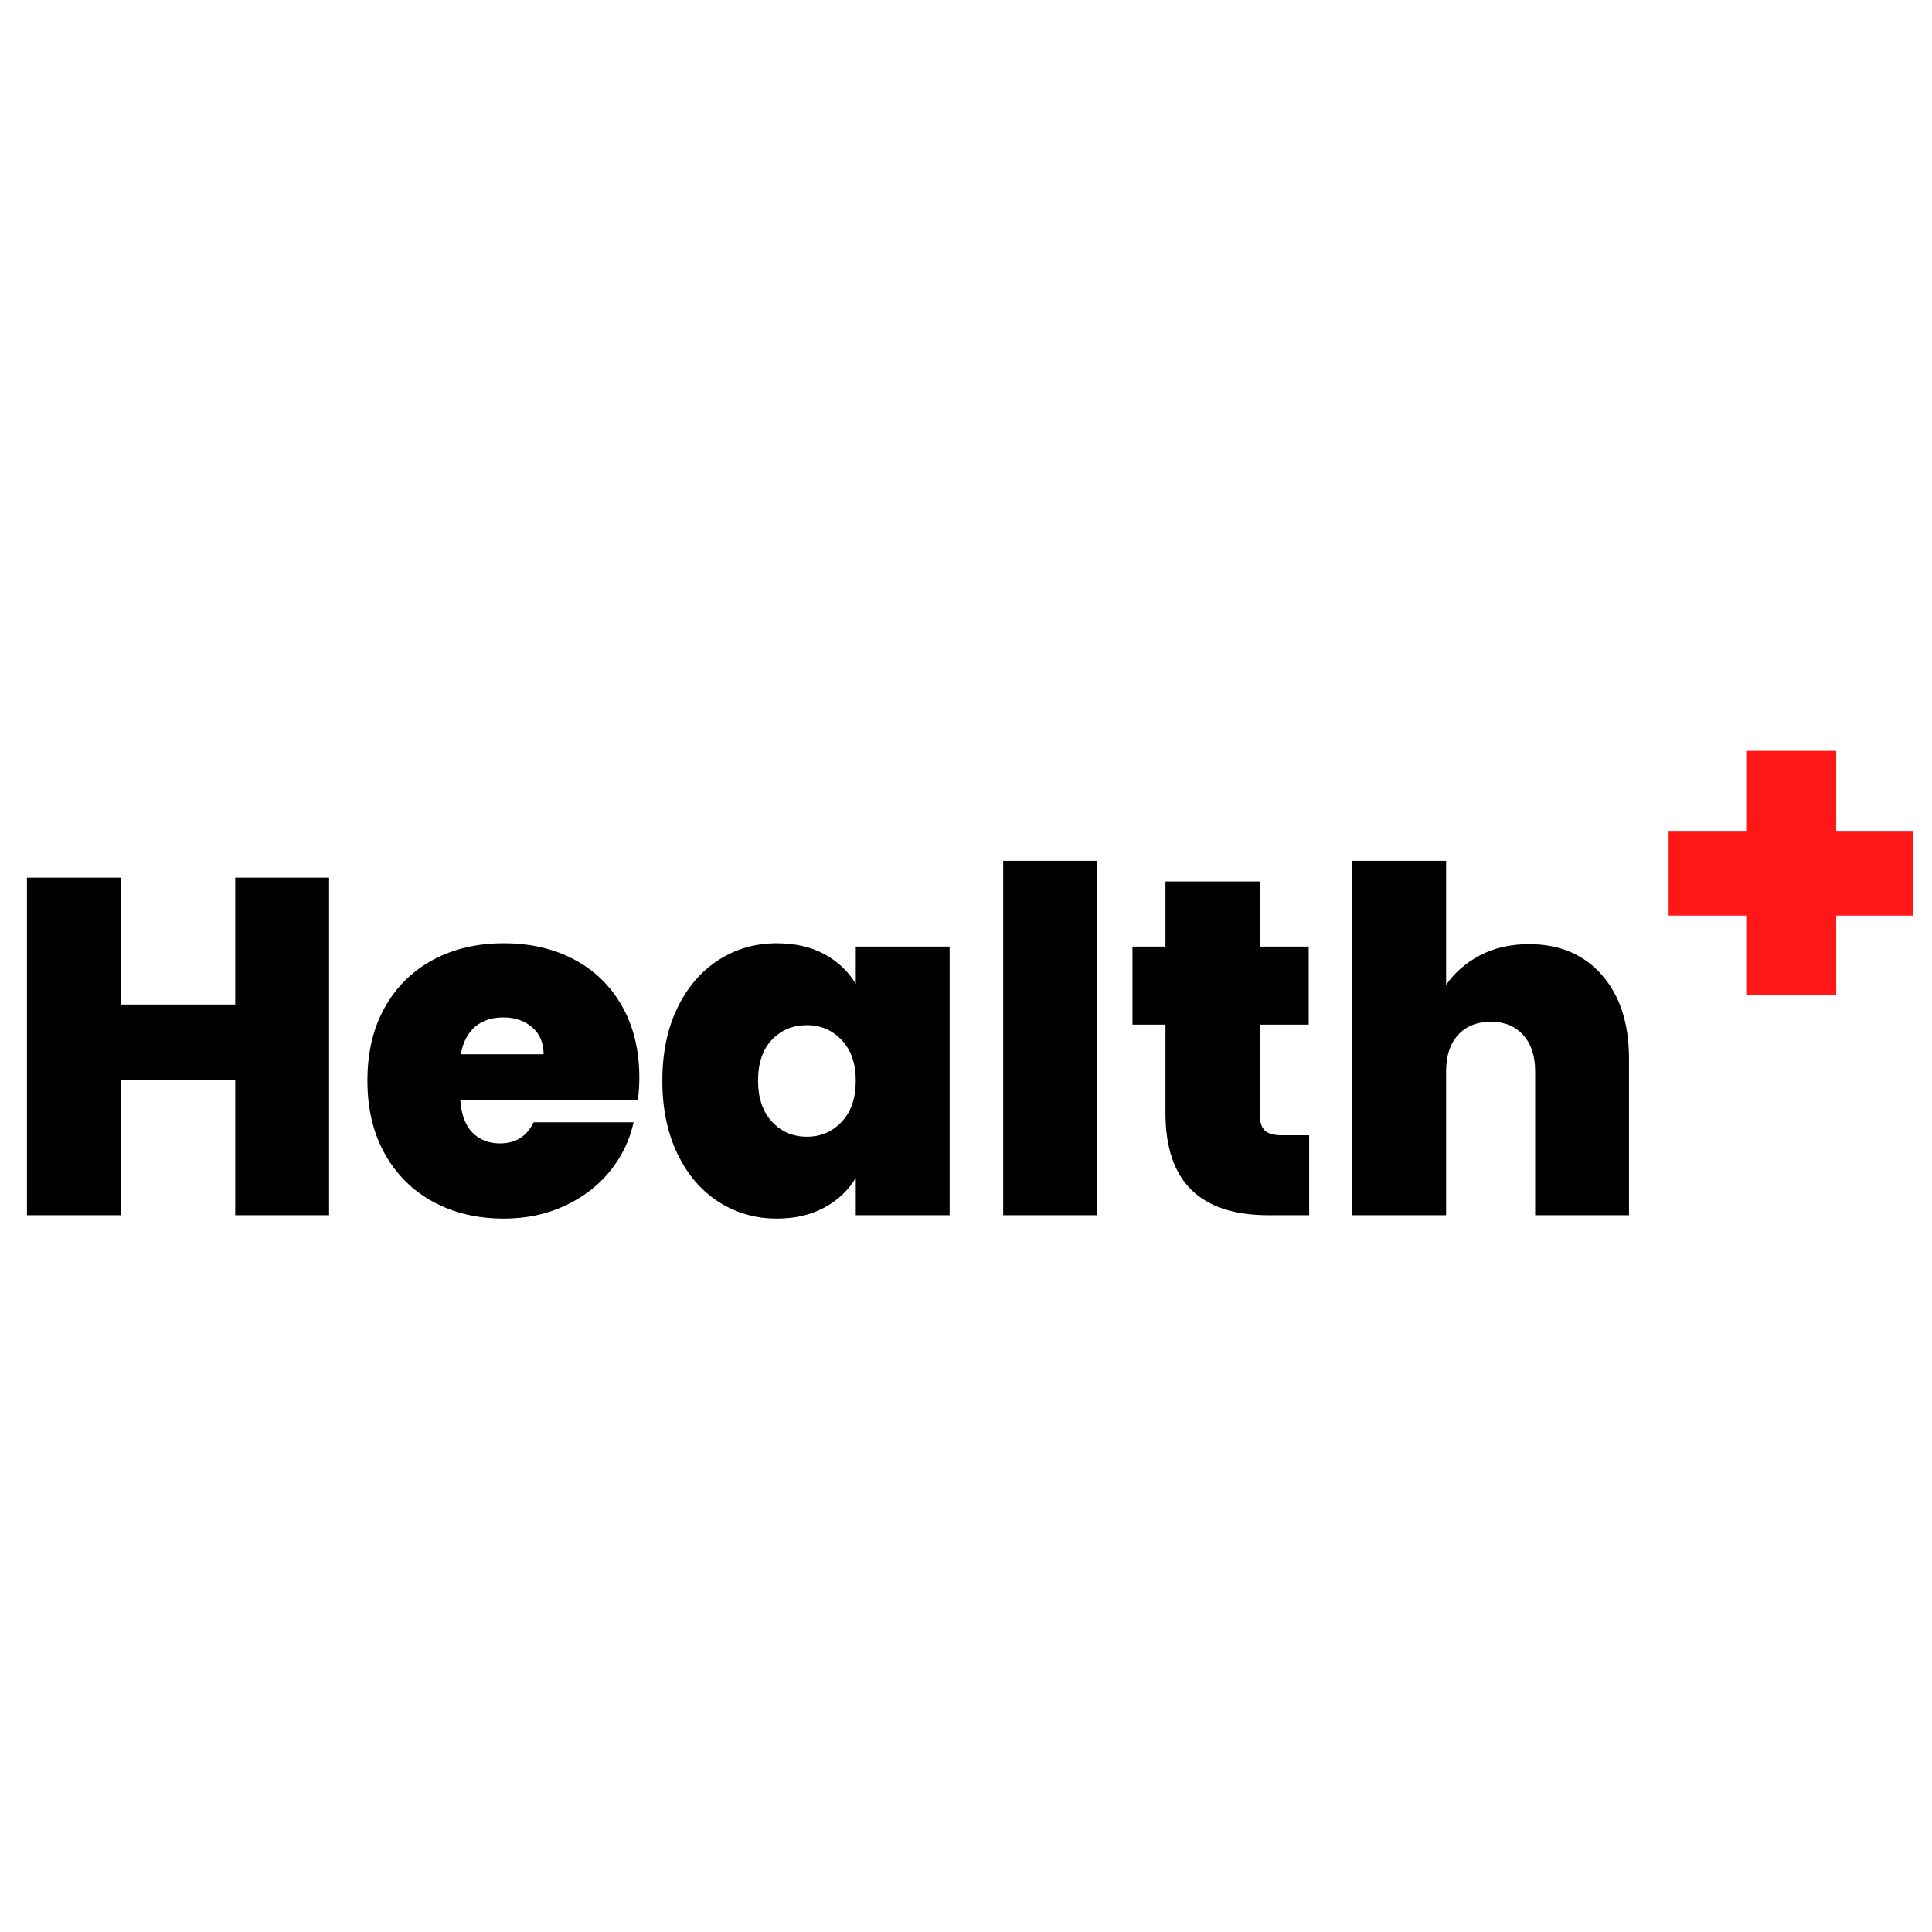 <svg xmlns="http://www.w3.org/2000/svg" xmlns:xlink="http://www.w3.org/1999/xlink" width="500" zoomAndPan="magnify" viewBox="0 0 375 375" height="500" preserveAspectRatio="xMidYMid meet" version="1.0"><defs><g><g id="id1"/></g></defs><g fill="rgb(0%, 0%, 0%)" fill-opacity="1"><g transform="translate(0.029, 235.868)"><g><path d="M 63.844 -65.516 L 63.844 0 L 45.625 0 L 45.625 -26.297 L 23.422 -26.297 L 23.422 0 L 5.203 0 L 5.203 -65.516 L 23.422 -65.516 L 23.422 -40.891 L 45.625 -40.891 L 45.625 -65.516 Z M 63.844 -65.516 "/></g></g></g><g fill="rgb(0%, 0%, 0%)" fill-opacity="1"><g transform="translate(69.078, 235.868)"><g><path d="M 55.016 -26.672 C 55.016 -25.242 54.922 -23.816 54.734 -22.391 L 20.266 -22.391 C 20.453 -19.547 21.238 -17.426 22.625 -16.031 C 24.02 -14.633 25.801 -13.938 27.969 -13.938 C 31.008 -13.938 33.18 -15.301 34.484 -18.031 L 53.906 -18.031 C 53.102 -14.438 51.535 -11.227 49.203 -8.406 C 46.879 -5.594 43.953 -3.379 40.422 -1.766 C 36.891 -0.148 32.988 0.656 28.719 0.656 C 23.57 0.656 19 -0.426 15 -2.594 C 11.008 -4.77 7.883 -7.867 5.625 -11.891 C 3.363 -15.922 2.234 -20.66 2.234 -26.109 C 2.234 -31.566 3.348 -36.289 5.578 -40.281 C 7.805 -44.281 10.914 -47.363 14.906 -49.531 C 18.906 -51.695 23.508 -52.781 28.719 -52.781 C 33.863 -52.781 38.414 -51.727 42.375 -49.625 C 46.344 -47.52 49.441 -44.5 51.672 -40.562 C 53.898 -36.633 55.016 -32.004 55.016 -26.672 Z M 36.438 -31.234 C 36.438 -33.461 35.691 -35.211 34.203 -36.484 C 32.711 -37.754 30.852 -38.391 28.625 -38.391 C 26.395 -38.391 24.566 -37.785 23.141 -36.578 C 21.711 -35.367 20.785 -33.586 20.359 -31.234 Z M 36.438 -31.234 "/></g></g></g><g fill="rgb(0%, 0%, 0%)" fill-opacity="1"><g transform="translate(126.325, 235.868)"><g><path d="M 2.234 -26.109 C 2.234 -31.504 3.207 -36.211 5.156 -40.234 C 7.102 -44.266 9.766 -47.363 13.141 -49.531 C 16.523 -51.695 20.289 -52.781 24.438 -52.781 C 28.031 -52.781 31.129 -52.066 33.734 -50.641 C 36.336 -49.223 38.352 -47.305 39.781 -44.891 L 39.781 -52.141 L 58 -52.141 L 58 0 L 39.781 0 L 39.781 -7.25 C 38.352 -4.832 36.32 -2.91 33.688 -1.484 C 31.051 -0.055 27.969 0.656 24.438 0.656 C 20.289 0.656 16.523 -0.426 13.141 -2.594 C 9.766 -4.77 7.102 -7.883 5.156 -11.938 C 3.207 -16 2.234 -20.723 2.234 -26.109 Z M 39.781 -26.109 C 39.781 -29.461 38.863 -32.098 37.031 -34.016 C 35.207 -35.93 32.961 -36.891 30.297 -36.891 C 27.566 -36.891 25.301 -35.945 23.5 -34.062 C 21.707 -32.176 20.812 -29.523 20.812 -26.109 C 20.812 -22.766 21.707 -20.113 23.5 -18.156 C 25.301 -16.207 27.566 -15.234 30.297 -15.234 C 32.961 -15.234 35.207 -16.191 37.031 -18.109 C 38.863 -20.035 39.781 -22.703 39.781 -26.109 Z M 39.781 -26.109 "/></g></g></g><g fill="rgb(0%, 0%, 0%)" fill-opacity="1"><g transform="translate(189.519, 235.868)"><g><path d="M 23.422 -68.781 L 23.422 0 L 5.203 0 L 5.203 -68.781 Z M 23.422 -68.781 "/></g></g></g><g fill="rgb(0%, 0%, 0%)" fill-opacity="1"><g transform="translate(218.143, 235.868)"><g><path d="M 35.969 -15.516 L 35.969 0 L 28.062 0 C 14.738 0 8.078 -6.598 8.078 -19.797 L 8.078 -36.984 L 1.672 -36.984 L 1.672 -52.141 L 8.078 -52.141 L 8.078 -64.781 L 26.391 -64.781 L 26.391 -52.141 L 35.875 -52.141 L 35.875 -36.984 L 26.391 -36.984 L 26.391 -19.516 C 26.391 -18.086 26.711 -17.062 27.359 -16.438 C 28.016 -15.82 29.117 -15.516 30.672 -15.516 Z M 35.969 -15.516 "/></g></g></g><g fill="rgb(0%, 0%, 0%)" fill-opacity="1"><g transform="translate(257.268, 235.868)"><g><path d="M 39.5 -52.609 C 45.445 -52.609 50.172 -50.609 53.672 -46.609 C 57.172 -42.609 58.922 -37.203 58.922 -30.391 L 58.922 0 L 40.703 0 L 40.703 -27.969 C 40.703 -30.945 39.926 -33.285 38.375 -34.984 C 36.832 -36.691 34.758 -37.547 32.156 -37.547 C 29.426 -37.547 27.285 -36.691 25.734 -34.984 C 24.191 -33.285 23.422 -30.945 23.422 -27.969 L 23.422 0 L 5.203 0 L 5.203 -68.781 L 23.422 -68.781 L 23.422 -44.703 C 25.035 -47.055 27.219 -48.961 29.969 -50.422 C 32.727 -51.879 35.906 -52.609 39.5 -52.609 Z M 39.5 -52.609 "/></g></g></g><g fill="rgb(100%, 8.629%, 8.629%)" fill-opacity="1"><g transform="translate(320.249, 201.507)"><g><path d="M 51.109 -23.797 L 36.156 -23.797 L 36.156 -8.359 L 18.688 -8.359 L 18.688 -23.797 L 3.625 -23.797 L 3.625 -40.234 L 18.688 -40.234 L 18.688 -55.766 L 36.156 -55.766 L 36.156 -40.234 L 51.109 -40.234 Z M 51.109 -23.797 "/></g></g></g></svg>